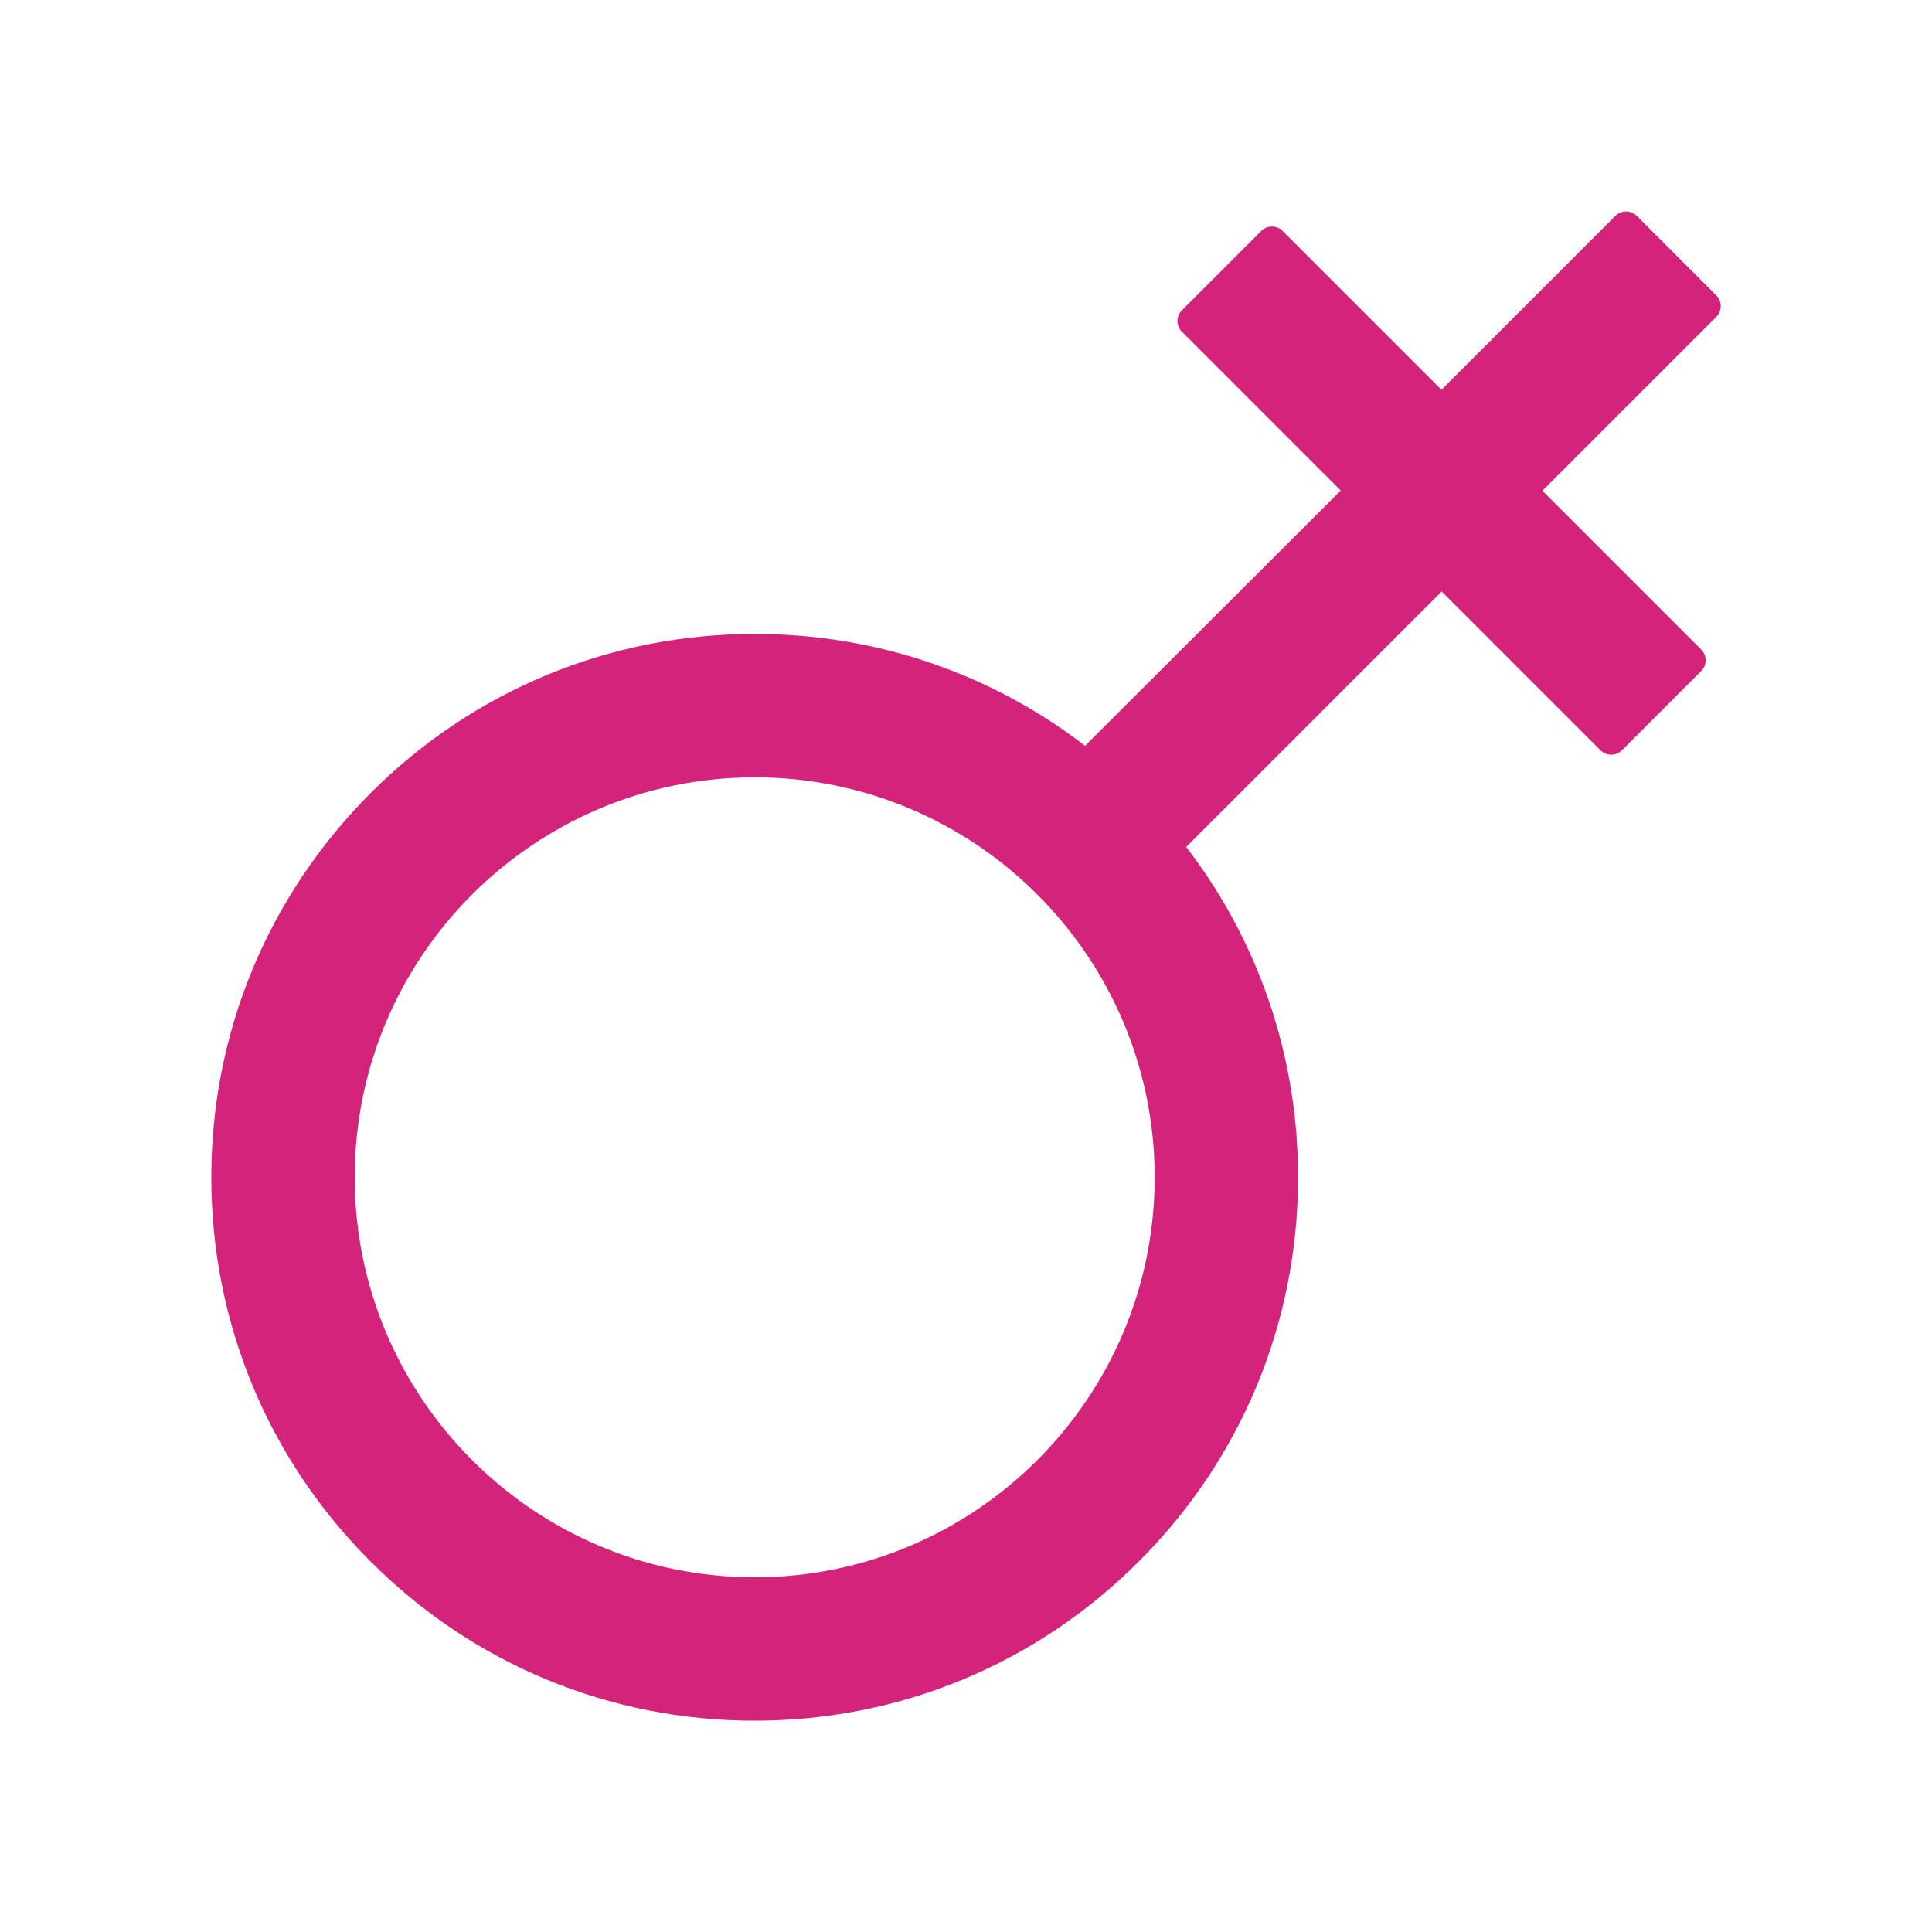 <?xml version="1.0" standalone="no"?><!DOCTYPE svg PUBLIC "-//W3C//DTD SVG 1.1//EN" "http://www.w3.org/Graphics/SVG/1.1/DTD/svg11.dtd"><svg t="1588474412094" class="icon" viewBox="0 0 1024 1024" version="1.1" xmlns="http://www.w3.org/2000/svg" p-id="12863" width="32" height="32" xmlns:xlink="http://www.w3.org/1999/xlink"><defs><style type="text/css"></style></defs><path d="M909.7 156.6l-42.2-42.2c-3.1-3.1-8.2-3.1-11.3 0L764 206.6l-84.2-84.2c-3.1-3.1-8.2-3.1-11.3 0l-42.1 42.1c-3.1 3.1-3.1 8.1 0 11.3l84.2 84.2-135.5 135.3c-50-38.5-111-59.3-175.1-59.3-76.9 0-149.3 30-203.6 84.4S112 547.1 112 624s30 149.3 84.4 203.6C250.7 882 323.1 912 400 912s149.3-30 203.6-84.4C658 773.3 688 700.9 688 624c0-64.2-20.9-125.1-59.3-175.1l135.4-135.4 84.2 84.2c3.1 3.1 8.2 3.1 11.3 0l42.1-42.1c3.1-3.1 3.1-8.1 0-11.3l-84.2-84.2 92.2-92.2c3.1-3.1 3.1-8.2 0-11.3zM400 836c-116.9 0-212-95.1-212-212s95.1-212 212-212 212 95.1 212 212-95.1 212-212 212z" fill="#d4237a" p-id="12864"></path></svg>